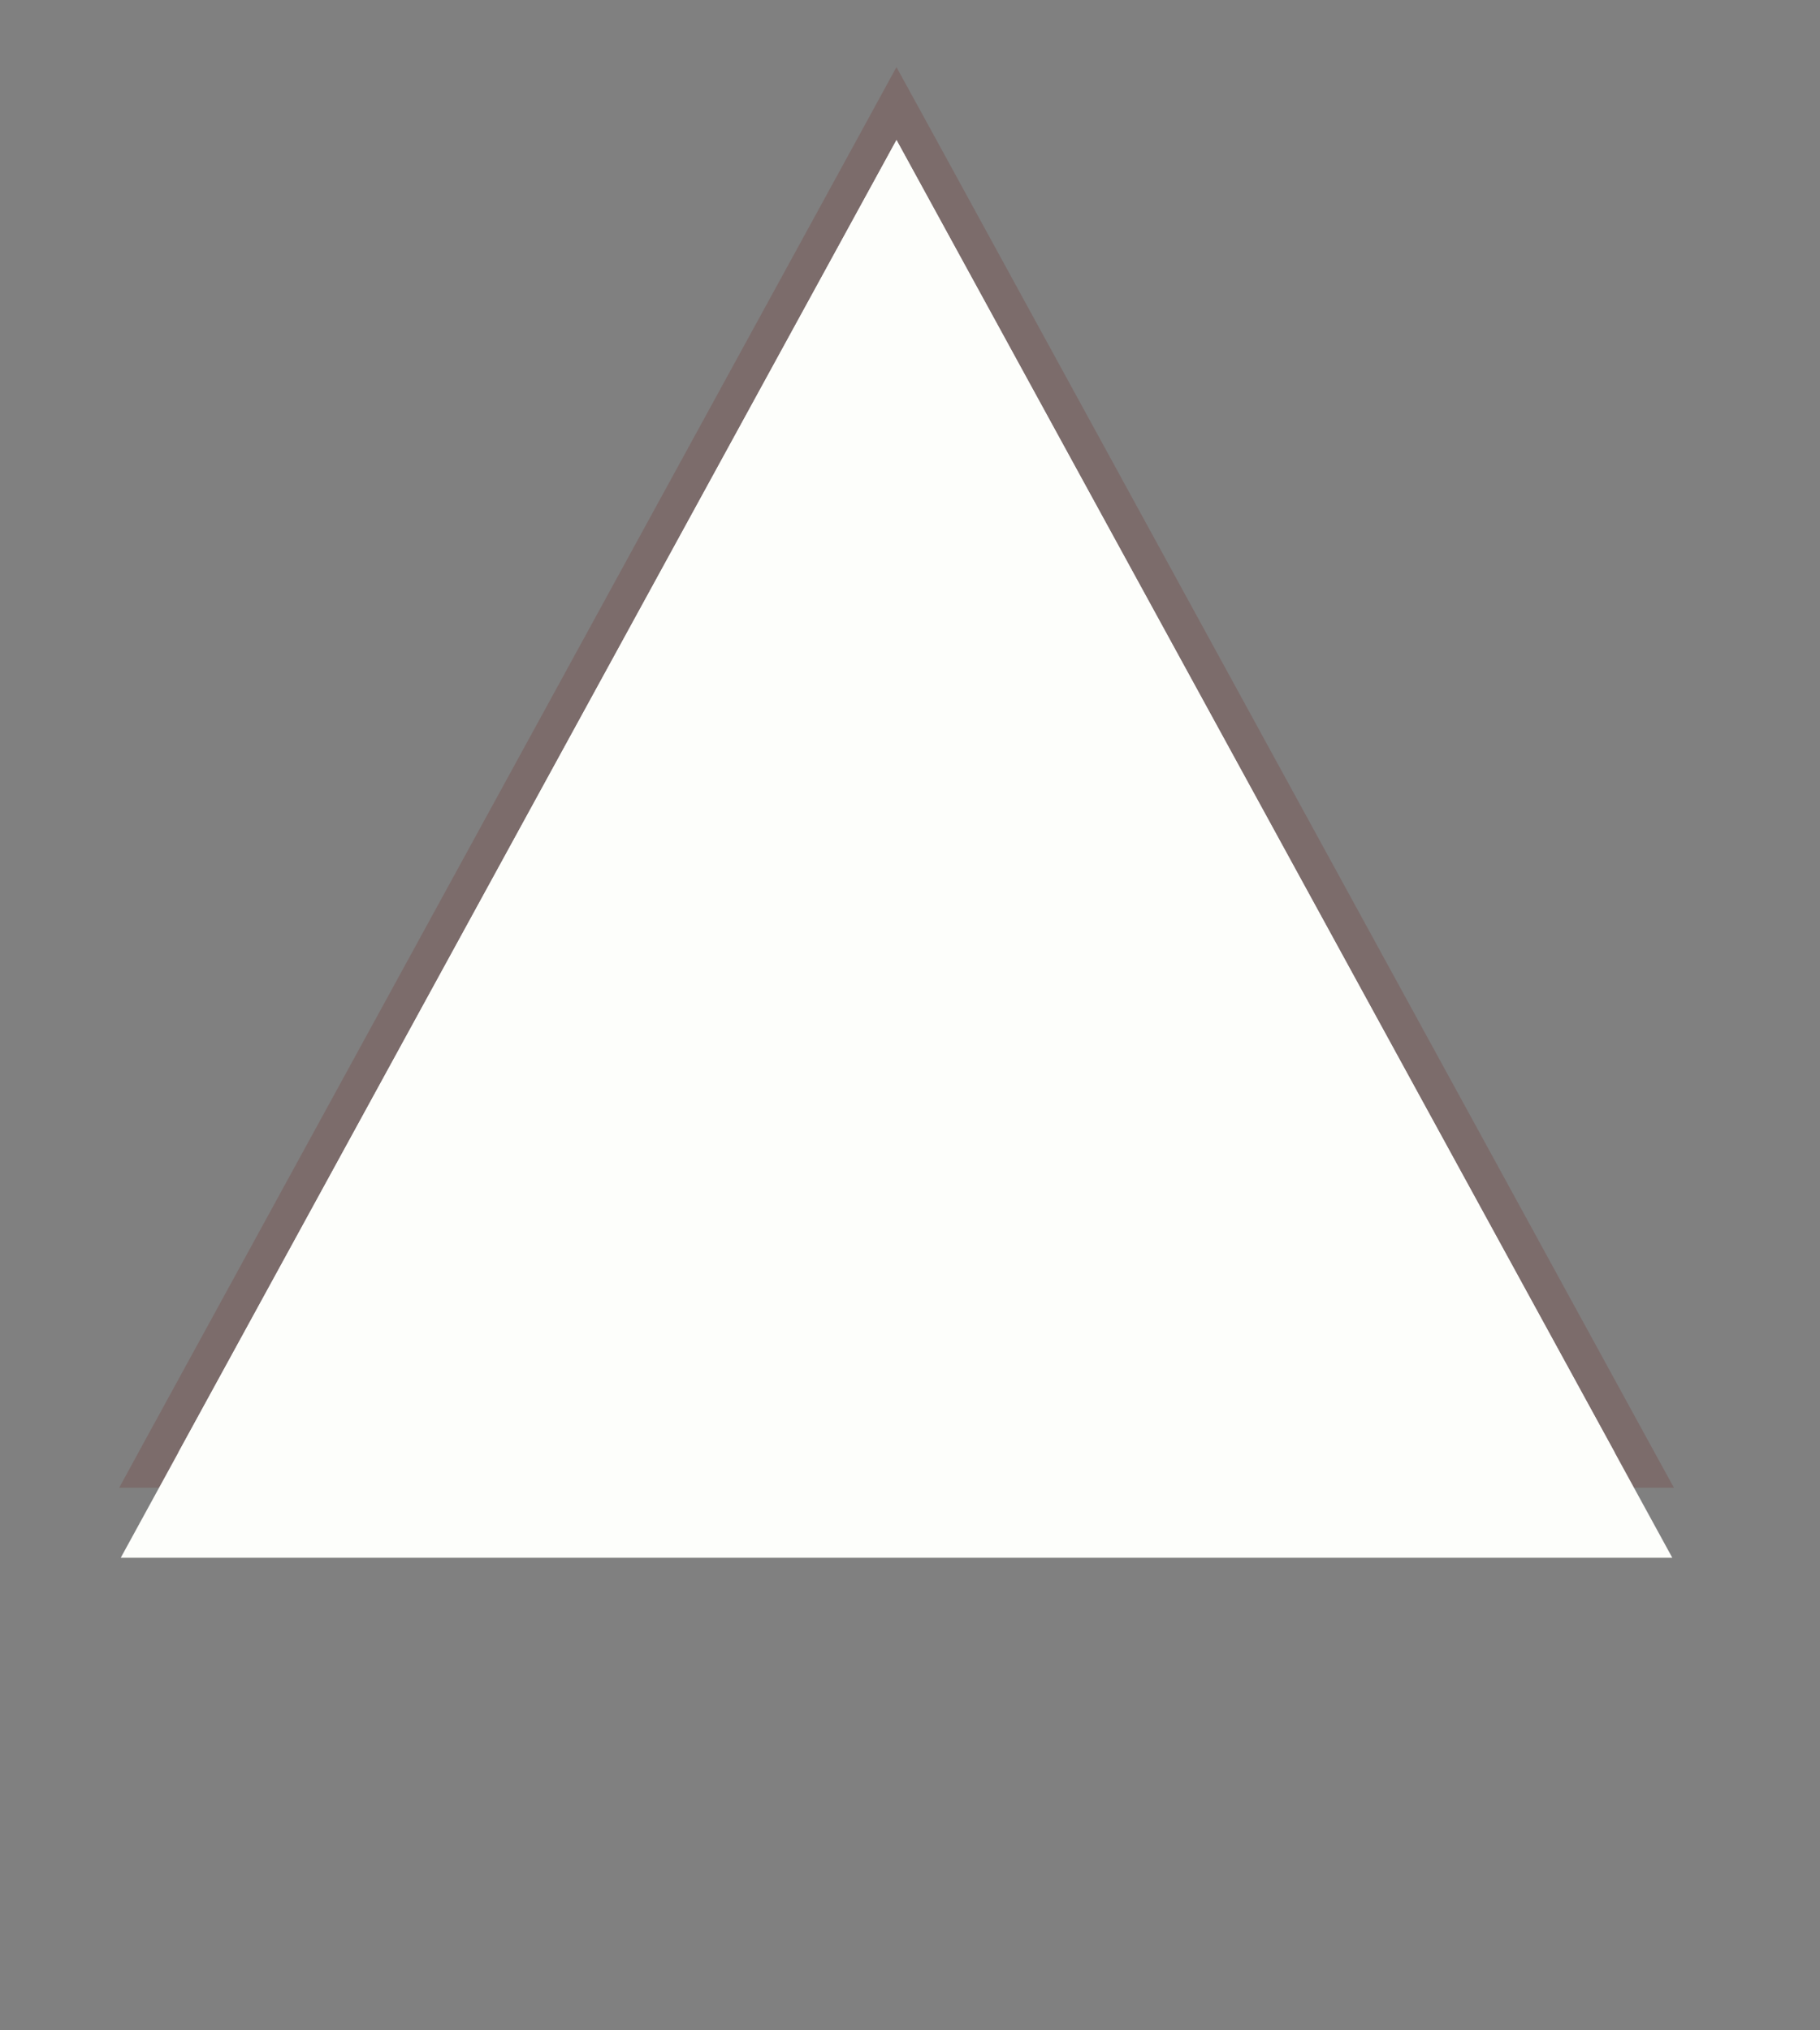 <svg width="26" height="29" viewBox="0 0 26 29" fill="none" xmlns="http://www.w3.org/2000/svg">
<rect x="0" y="0" width="26" height="29" fill="#808080" stroke="none"/>
<path d="M12.807 2L23.069 20.75H2.546L12.807 2Z" fill="#FDFEFB"/>
<path d="M13.027 1.88L12.807 1.479L12.588 1.88L2.326 20.63L2.124 21H2.546H23.069H23.491L23.288 20.63L13.027 1.88Z" stroke="#71201D" stroke-opacity="0.2" stroke-width="0.5"/>
<path d="M12.807 2L23.89 22.25H1.725L12.807 2Z" fill="#FDFEFB"/>
</svg>
